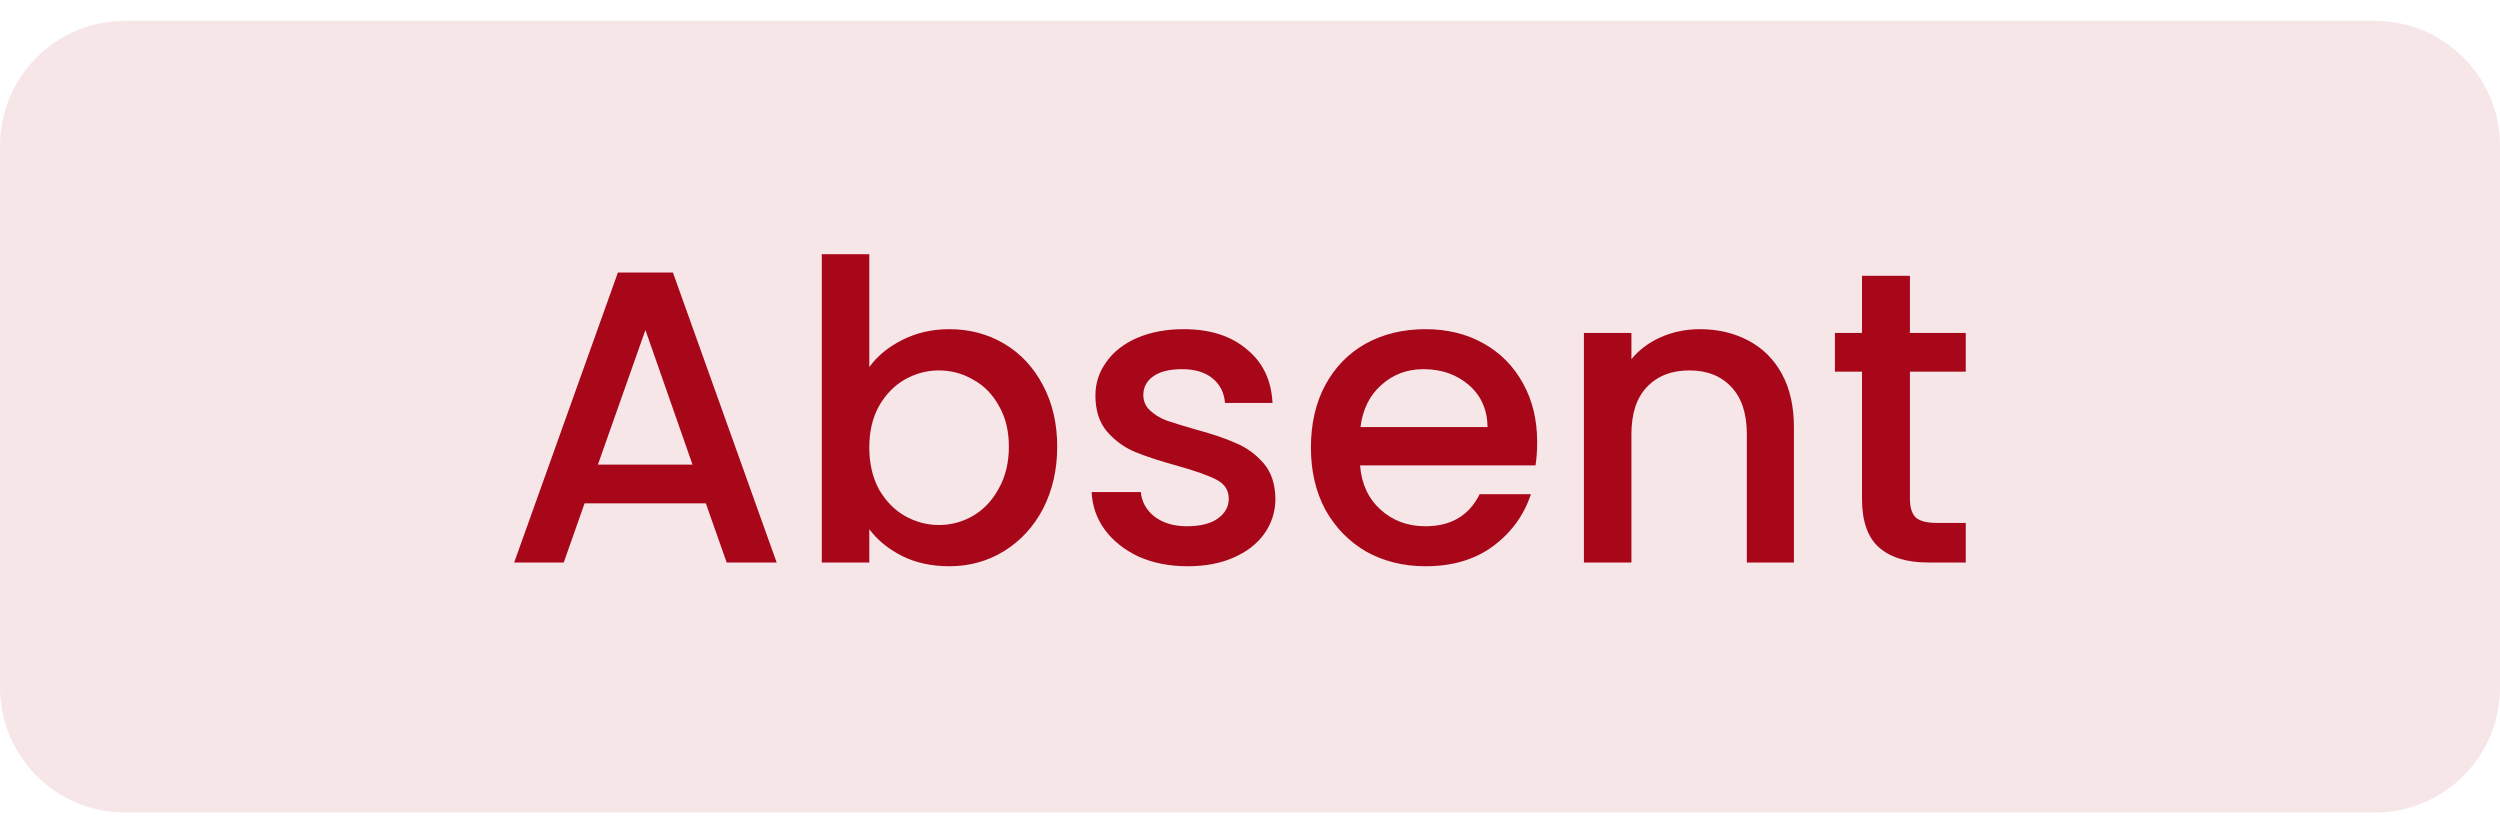 <svg width="60" height="20" viewBox="0 0 60 20" fill="none" xmlns="http://www.w3.org/2000/svg">
<path d="M0 3.5C0 1.843 1.343 0.5 3 0.5H57C58.657 0.5 60 1.843 60 3.5V16.5C60 18.157 58.657 19.5 57 19.5H3C1.343 19.5 0 18.157 0 16.5V3.5Z" fill="#A8071A" fill-opacity="0.1"/>
<path d="M16.94 12.08H14.03L13.53 13.5H12.34L14.83 6.54H16.15L18.64 13.5H17.44L16.94 12.08ZM16.62 11.15L15.49 7.92L14.35 11.15H16.62ZM20.863 8.81C21.056 8.543 21.319 8.327 21.653 8.16C21.993 7.987 22.369 7.9 22.783 7.9C23.269 7.9 23.709 8.017 24.103 8.25C24.496 8.483 24.806 8.817 25.033 9.25C25.259 9.677 25.373 10.167 25.373 10.72C25.373 11.273 25.259 11.77 25.033 12.21C24.806 12.643 24.493 12.983 24.093 13.23C23.699 13.47 23.263 13.59 22.783 13.59C22.356 13.59 21.976 13.507 21.643 13.34C21.316 13.173 21.056 12.96 20.863 12.7V13.5H19.723V6.1H20.863V8.81ZM24.213 10.72C24.213 10.34 24.133 10.013 23.973 9.74C23.819 9.46 23.613 9.25 23.353 9.11C23.099 8.963 22.826 8.89 22.533 8.89C22.246 8.89 21.973 8.963 21.713 9.11C21.459 9.257 21.253 9.47 21.093 9.75C20.939 10.03 20.863 10.36 20.863 10.74C20.863 11.12 20.939 11.453 21.093 11.74C21.253 12.02 21.459 12.233 21.713 12.38C21.973 12.527 22.246 12.6 22.533 12.6C22.826 12.6 23.099 12.527 23.353 12.38C23.613 12.227 23.819 12.007 23.973 11.72C24.133 11.433 24.213 11.1 24.213 10.72ZM28.5 13.59C28.067 13.59 27.677 13.513 27.33 13.36C26.99 13.2 26.72 12.987 26.52 12.72C26.32 12.447 26.213 12.143 26.2 11.81H27.38C27.4 12.043 27.51 12.24 27.71 12.4C27.917 12.553 28.173 12.63 28.48 12.63C28.8 12.63 29.047 12.57 29.22 12.45C29.4 12.323 29.49 12.163 29.49 11.97C29.49 11.763 29.39 11.61 29.19 11.51C28.997 11.41 28.687 11.3 28.26 11.18C27.847 11.067 27.51 10.957 27.25 10.85C26.99 10.743 26.763 10.58 26.57 10.36C26.383 10.14 26.29 9.85 26.29 9.49C26.29 9.197 26.377 8.93 26.55 8.69C26.723 8.443 26.97 8.25 27.29 8.11C27.617 7.97 27.99 7.9 28.41 7.9C29.037 7.9 29.54 8.06 29.92 8.38C30.307 8.693 30.513 9.123 30.54 9.67H29.4C29.38 9.423 29.28 9.227 29.1 9.08C28.92 8.933 28.677 8.86 28.37 8.86C28.07 8.86 27.84 8.917 27.68 9.03C27.52 9.143 27.44 9.293 27.44 9.48C27.44 9.627 27.493 9.75 27.6 9.85C27.707 9.95 27.837 10.03 27.99 10.09C28.143 10.143 28.37 10.213 28.67 10.3C29.07 10.407 29.397 10.517 29.65 10.63C29.91 10.737 30.133 10.897 30.32 11.11C30.507 11.323 30.603 11.607 30.61 11.96C30.61 12.273 30.523 12.553 30.35 12.8C30.177 13.047 29.93 13.24 29.61 13.38C29.297 13.52 28.927 13.59 28.5 13.59ZM36.892 10.61C36.892 10.817 36.879 11.003 36.852 11.17H32.642C32.675 11.61 32.839 11.963 33.132 12.23C33.425 12.497 33.785 12.63 34.212 12.63C34.825 12.63 35.258 12.373 35.512 11.86H36.742C36.575 12.367 36.272 12.783 35.832 13.11C35.398 13.43 34.858 13.59 34.212 13.59C33.685 13.59 33.212 13.473 32.792 13.24C32.379 13 32.052 12.667 31.812 12.24C31.578 11.807 31.462 11.307 31.462 10.74C31.462 10.173 31.575 9.677 31.802 9.25C32.035 8.817 32.358 8.483 32.772 8.25C33.192 8.017 33.672 7.9 34.212 7.9C34.732 7.9 35.195 8.013 35.602 8.24C36.008 8.467 36.325 8.787 36.552 9.2C36.779 9.607 36.892 10.077 36.892 10.61ZM35.702 10.25C35.695 9.83 35.545 9.493 35.252 9.24C34.959 8.987 34.595 8.86 34.162 8.86C33.769 8.86 33.432 8.987 33.152 9.24C32.872 9.487 32.705 9.823 32.652 10.25H35.702ZM40.794 7.9C41.227 7.9 41.614 7.99 41.954 8.17C42.3 8.35 42.57 8.617 42.764 8.97C42.957 9.323 43.054 9.75 43.054 10.25V13.5H41.924V10.42C41.924 9.927 41.8 9.55 41.554 9.29C41.307 9.023 40.97 8.89 40.544 8.89C40.117 8.89 39.777 9.023 39.524 9.29C39.277 9.55 39.154 9.927 39.154 10.42V13.5H38.014V7.99H39.154V8.62C39.34 8.393 39.577 8.217 39.864 8.09C40.157 7.963 40.467 7.9 40.794 7.9ZM45.838 8.92V11.97C45.838 12.177 45.885 12.327 45.978 12.42C46.078 12.507 46.245 12.55 46.478 12.55H47.178V13.5H46.278C45.764 13.5 45.371 13.38 45.098 13.14C44.825 12.9 44.688 12.51 44.688 11.97V8.92H44.038V7.99H44.688V6.62H45.838V7.99H47.178V8.92H45.838Z" fill="#A8071A"/>
</svg>
